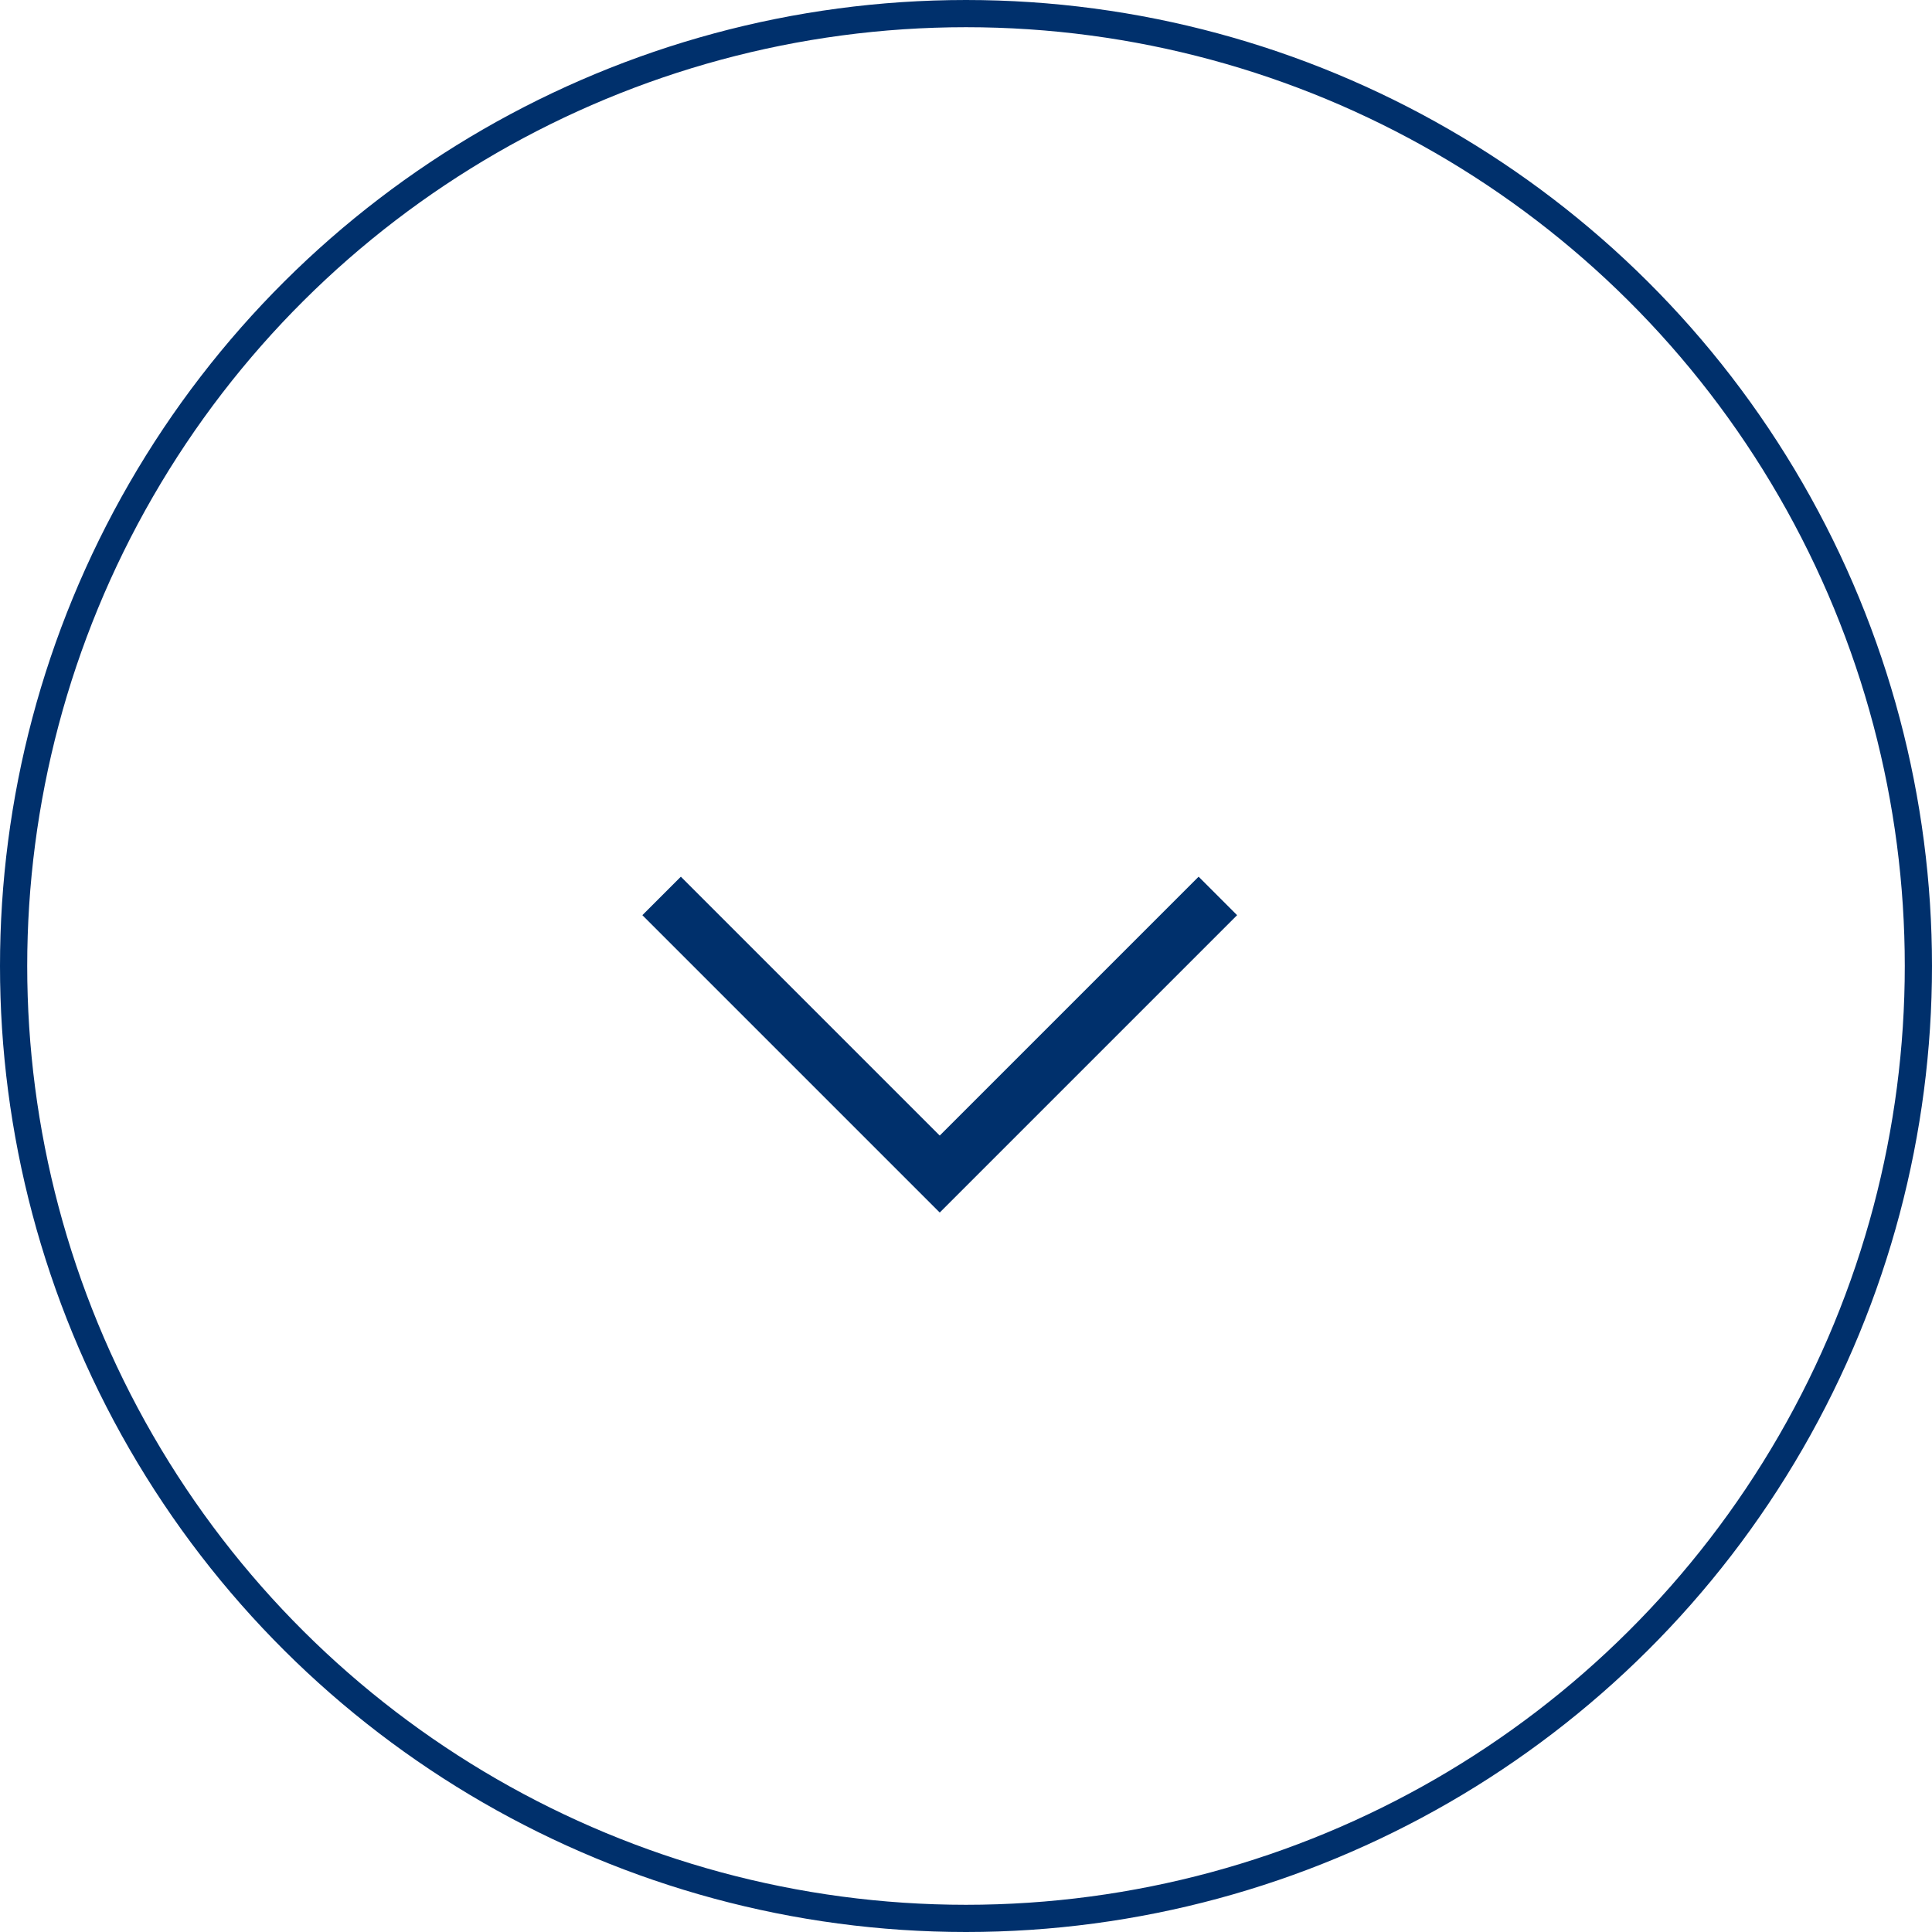 <svg xmlns="http://www.w3.org/2000/svg" width="71" height="71" viewBox="0 0 71 71">
  <g id="Group_413" data-name="Group 413" transform="translate(2068.558 -848.558) rotate(90)">
    <g id="Ellipse_3" data-name="Ellipse 3" transform="translate(848.558 1997.558)" fill="none" stroke="#00306c" stroke-width="1">
      <circle cx="35.5" cy="35.5" r="35.5" stroke="none"/>
      <circle cx="35.5" cy="35.5" r="35" fill="none"/>
    </g>
    <g id="Group_205" data-name="Group 205" transform="translate(881.486 2023.802)">
      <path id="Path_1" data-name="Path 1" d="M970,330.138l10.221,10.221L970,350.58" transform="translate(-970.003 -330.138)" fill="none" stroke="#00306c" stroke-width="2"/>
    </g>
  </g>
</svg>
